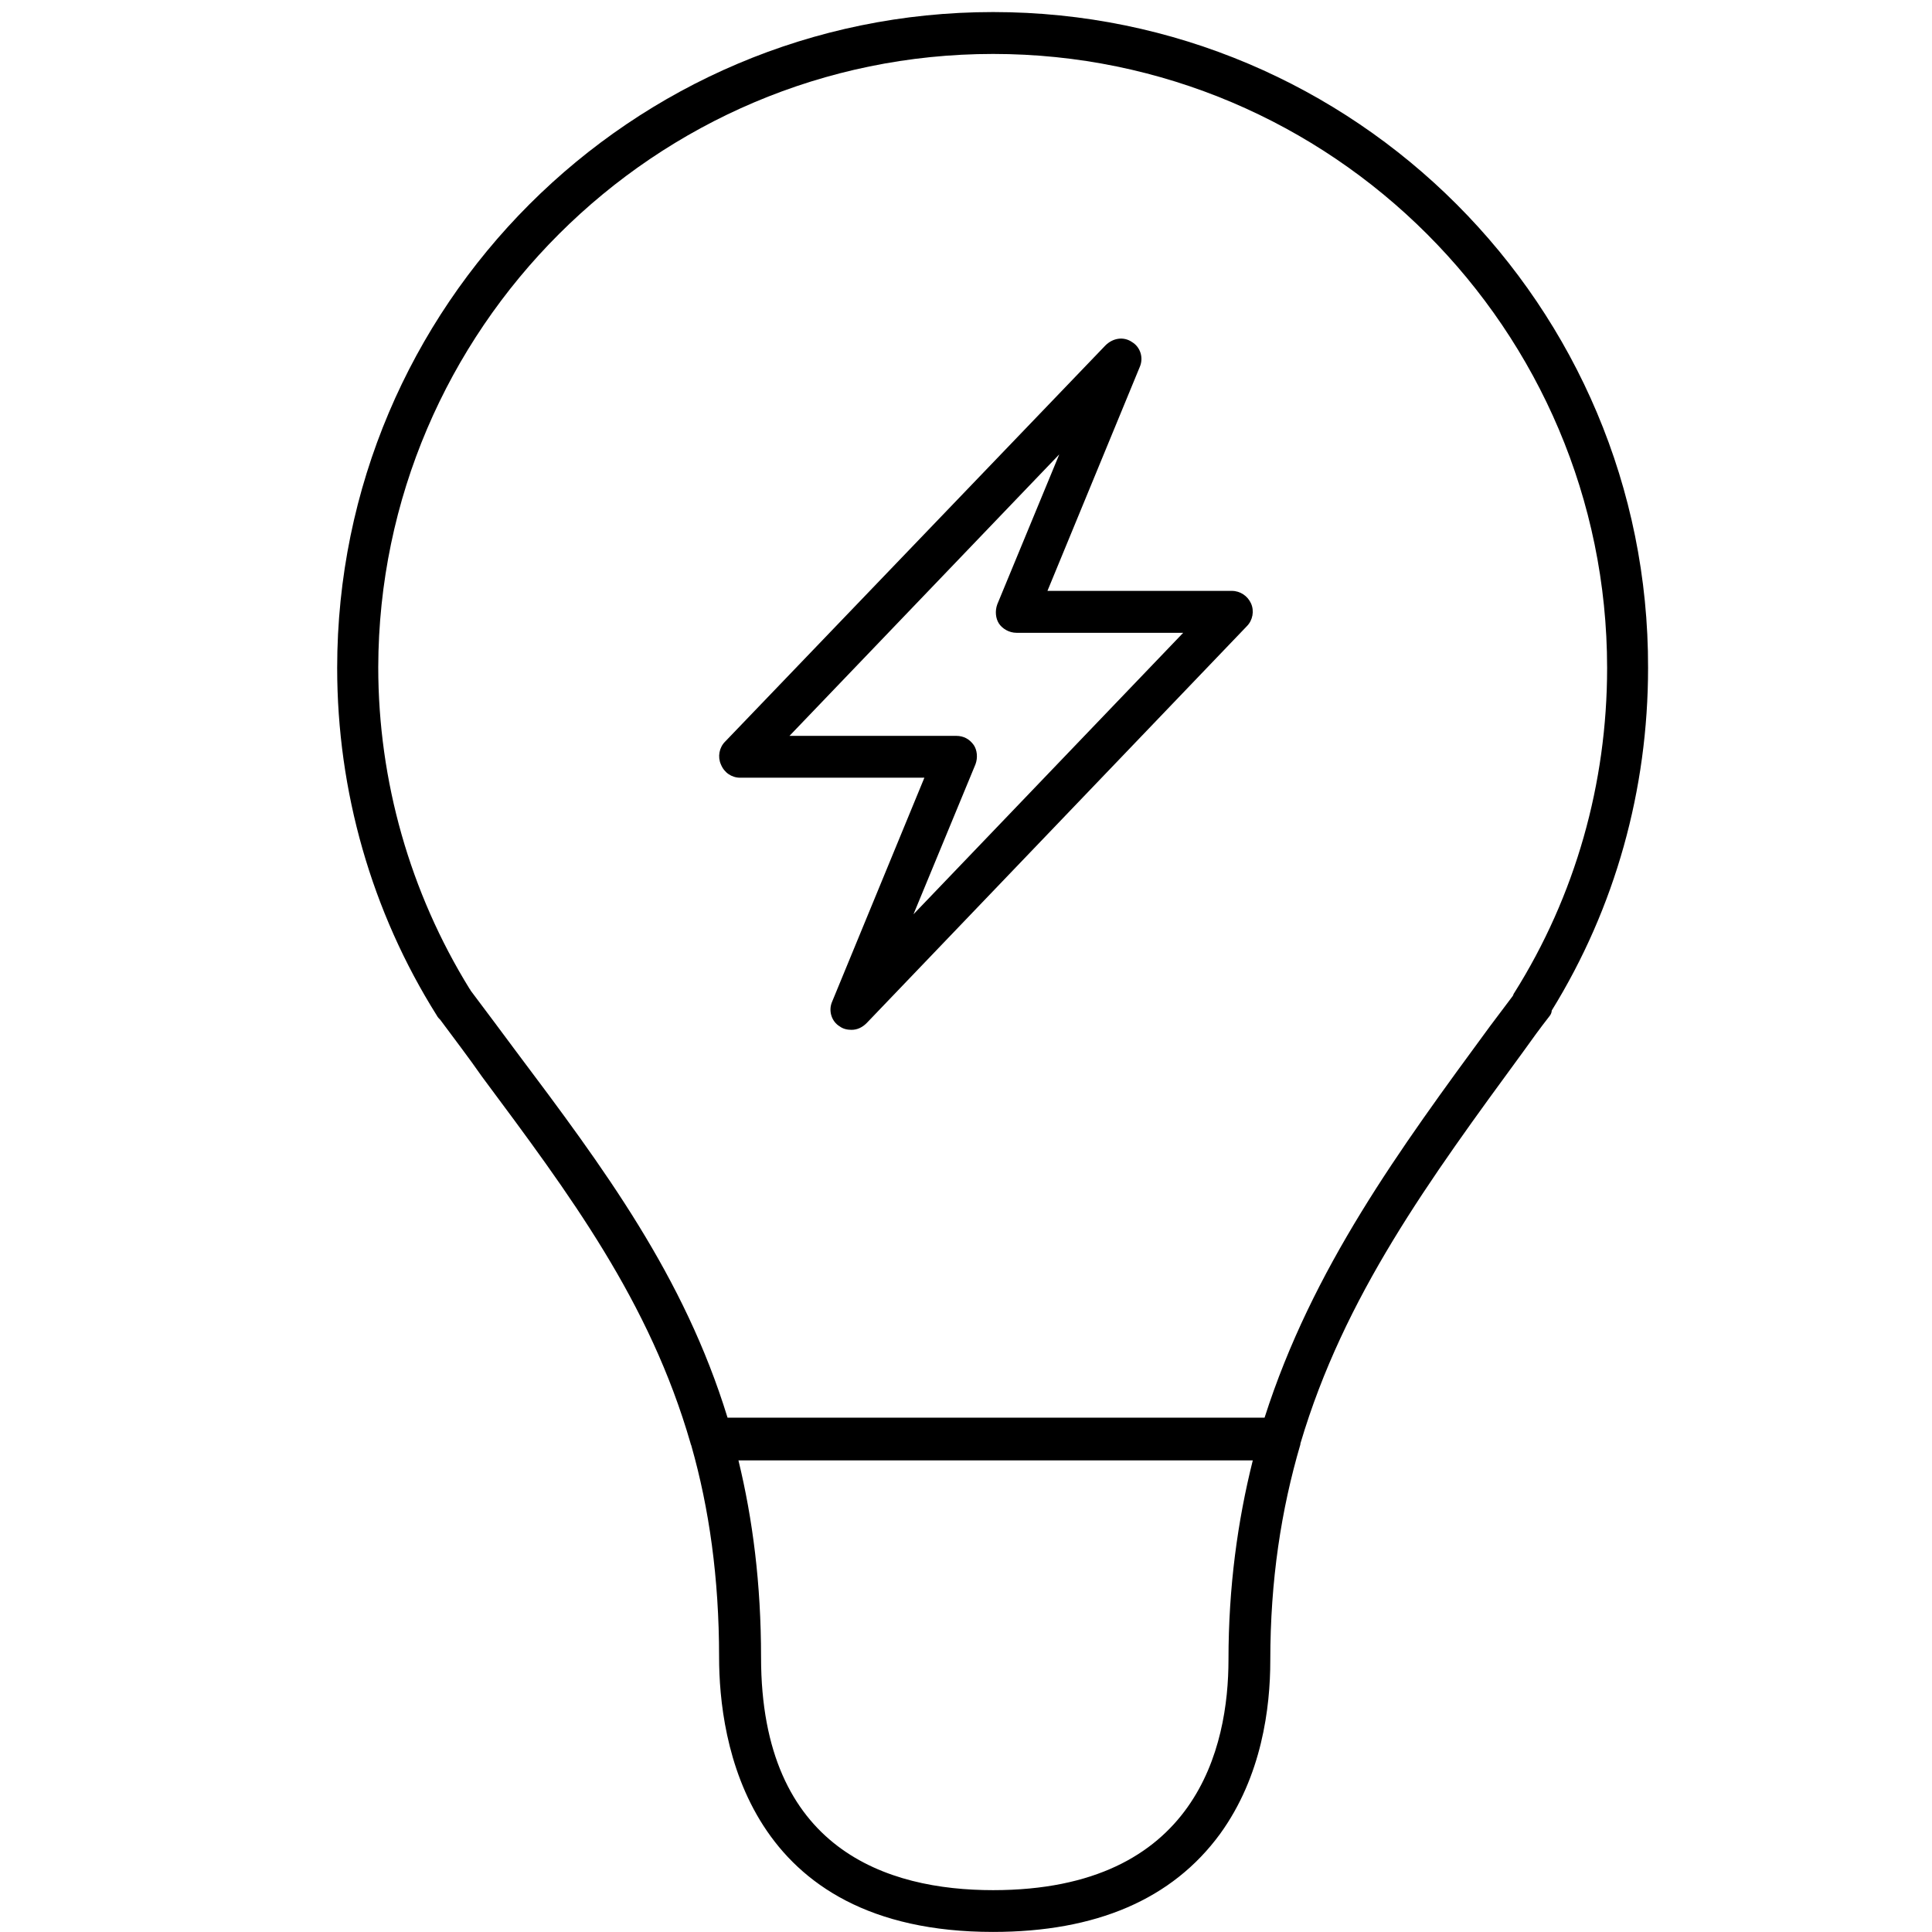 <?xml version="1.0" encoding="utf-8"?>
<!-- Generator: Adobe Illustrator 15.1.0, SVG Export Plug-In . SVG Version: 6.00 Build 0)  -->
<!DOCTYPE svg PUBLIC "-//W3C//DTD SVG 1.1//EN" "http://www.w3.org/Graphics/SVG/1.1/DTD/svg11.dtd">
<svg version="1.1" id="Layer_1" xmlns="http://www.w3.org/2000/svg" xmlns:xlink="http://www.w3.org/1999/xlink" x="0px" y="0px"
	 width="50px" height="50px" viewBox="0 0 50 50" enable-background="new 0 0 50 50" xml:space="preserve">
<g>
	<path fill="none" d="M32.422,37.795H19.133c0.368,1.518,0.585,3.188,0.585,5.096c0,4.985,3.252,6.026,6.005,6.026
		c5.289,0,6.094-3.729,6.094-5.94C31.793,41.068,32.031,39.378,32.422,37.795z"/>
	<path fill="none" d="M12.174,25.633c0.021,0.022,0.043,0.044,0.043,0.065c0.39,0.52,0.759,1.04,1.149,1.538
		c2.276,3.058,4.357,5.832,5.485,9.496h13.896c1.214-3.881,3.489-6.938,5.832-10.123c0.194-0.262,0.39-0.521,0.585-0.781
		c0.021-0.021,0.021-0.064,0.043-0.087c1.583-2.514,2.406-5.42,2.406-8.411c0-8.758-7.133-15.891-15.891-15.891
		c-8.759,0-15.891,7.132-15.891,15.891C9.811,20.235,10.613,23.118,12.174,25.633z M18.764,19.194l9.843-10.275
		c0.174-0.195,0.477-0.217,0.692-0.087c0.218,0.152,0.304,0.412,0.195,0.65l-2.386,5.789h4.771c0.218,0,0.411,0.129,0.498,0.325
		c0.087,0.196,0.044,0.434-0.106,0.585l-9.843,10.276c-0.108,0.107-0.238,0.174-0.391,0.174c-0.107,0-0.194-0.021-0.304-0.087
		c-0.216-0.151-0.303-0.413-0.194-0.649l2.384-5.79h-4.768c-0.218,0-0.413-0.13-0.5-0.324
		C18.569,19.585,18.612,19.367,18.764,19.194z"/>
	<path d="M25.701,0.312c-9.365,0-16.975,7.609-16.975,16.975c0,3.187,0.889,6.308,2.58,8.996c0.021,0.044,0.065,0.087,0.086,0.107
		c0.369,0.498,0.737,0.978,1.084,1.476c2.276,3.058,4.335,5.81,5.398,9.495c0,0.021,0.021,0.044,0.021,0.064
		c0.455,1.604,0.715,3.403,0.715,5.463c0,2.146,0.694,7.11,7.089,7.11c2.667,0,4.639-0.845,5.876-2.536
		c1.083-1.495,1.3-3.271,1.3-4.486c0-2.082,0.282-3.902,0.779-5.595v-0.021c1.129-3.815,3.34-6.829,5.769-10.146
		c0.216-0.304,0.435-0.605,0.673-0.91c0.041-0.044,0.063-0.109,0.063-0.152c1.647-2.667,2.493-5.722,2.493-8.865
		C42.676,7.921,35.066,0.312,25.701,0.312z M25.701,48.917c-2.731,0-6.005-1.041-6.005-6.026c0-1.908-0.216-3.578-0.585-5.096
		h13.311c-0.391,1.562-0.629,3.273-0.629,5.159C31.793,45.188,30.991,48.917,25.701,48.917z M25.701,1.396
		c8.759,0,15.891,7.132,15.891,15.891c0,2.991-0.822,5.896-2.404,8.411c-0.022,0.021-0.022,0.065-0.045,0.087
		c-0.194,0.26-0.391,0.52-0.586,0.779c-2.341,3.188-4.596,6.266-5.83,10.125H18.829c-1.127-3.664-3.187-6.438-5.485-9.496
		c-0.369-0.498-0.759-1.019-1.149-1.538c-0.021-0.022-0.021-0.044-0.043-0.065c-1.539-2.493-2.363-5.377-2.363-8.325
		C9.811,8.528,16.943,1.396,25.701,1.396z"/>
	<path fill="none" d="M25.202,19.281c0.109,0.151,0.131,0.347,0.044,0.499l-1.604,3.88l6.98-7.284h-4.313
		c-0.174,0-0.348-0.086-0.455-0.239c-0.107-0.152-0.131-0.346-0.043-0.499l1.604-3.88l-6.981,7.284h4.314
		C24.921,19.043,25.094,19.129,25.202,19.281z"/>
	<path d="M19.155,20.127h4.768l-2.384,5.788c-0.108,0.237-0.021,0.521,0.194,0.649c0.087,0.065,0.196,0.088,0.304,0.088
		c0.152,0,0.282-0.065,0.391-0.174l9.843-10.275c0.15-0.152,0.193-0.391,0.106-0.585c-0.087-0.195-0.28-0.326-0.498-0.326h-4.771
		l2.386-5.788c0.108-0.239,0.021-0.52-0.195-0.65c-0.217-0.152-0.498-0.108-0.692,0.087l-9.843,10.254
		c-0.151,0.151-0.195,0.391-0.108,0.586C18.742,19.997,18.937,20.127,19.155,20.127z M27.414,11.759l-1.604,3.88
		c-0.064,0.173-0.043,0.368,0.043,0.499c0.086,0.13,0.26,0.239,0.455,0.239h4.313l-6.98,7.284l1.604-3.88
		c0.065-0.174,0.043-0.369-0.044-0.499c-0.108-0.152-0.26-0.238-0.455-0.238h-4.314L27.414,11.759z"/>
</g>
</svg>

